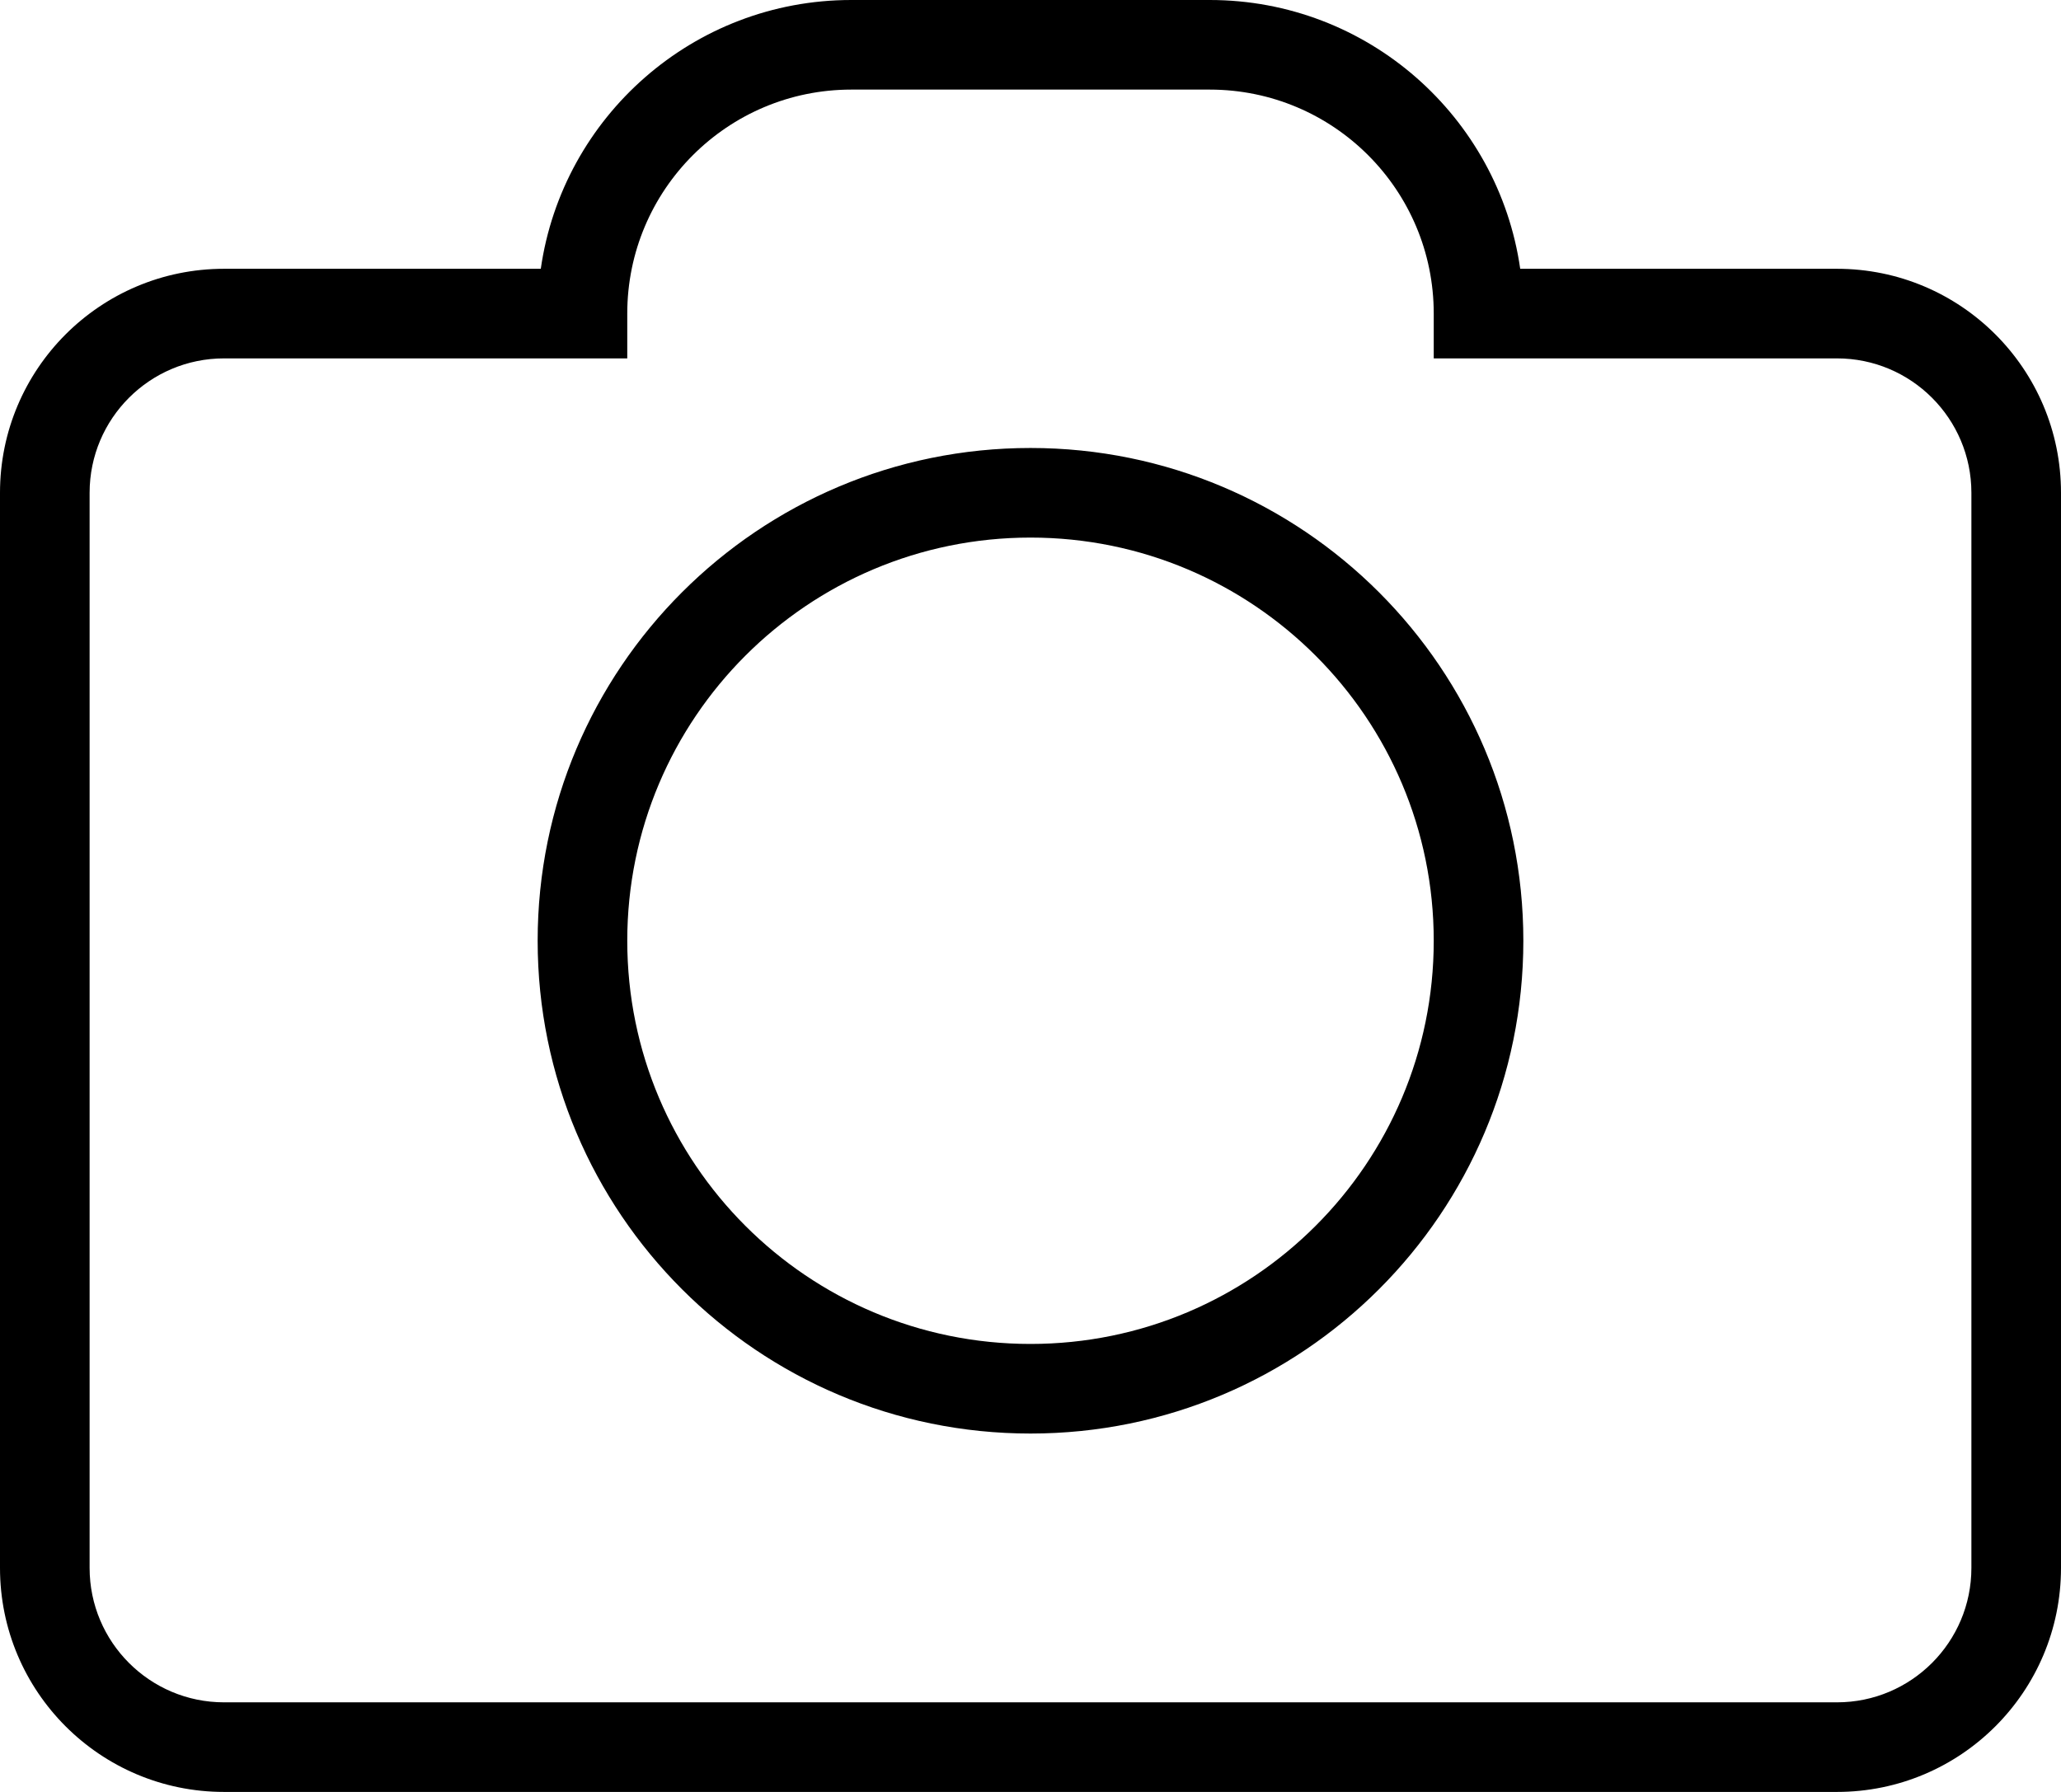 <svg width="23" height="20" viewBox="0 0 23 20" fill="none" xmlns="http://www.w3.org/2000/svg">
<path fill-rule="evenodd" clip-rule="evenodd" d="M7 3.5C7 2.119 8.119 1 9.5 1H13.5C14.881 1 16 2.119 16 3.5V4H16.5H20.5C21.328 4 22 4.672 22 5.5V17.5C22 18.328 21.328 19 20.5 19H2.5C1.672 19 1 18.328 1 17.5V5.5C1 4.672 1.672 4 2.5 4H6.5H7V3.5ZM9.5 0C7.737 0 6.278 1.304 6.035 3H2.5C1.119 3 0 4.119 0 5.5V17.5C0 18.881 1.119 20 2.5 20H20.5C21.881 20 23 18.881 23 17.5V5.5C23 4.119 21.881 3 20.5 3H16.965C16.722 1.304 15.263 0 13.5 0H9.5ZM7 10.5C7 8.015 9.015 6 11.5 6C13.985 6 16 8.015 16 10.5C16 12.985 13.985 15 11.5 15C9.015 15 7 12.985 7 10.5ZM11.5 5C8.462 5 6 7.462 6 10.5C6 13.538 8.462 16 11.5 16C14.538 16 17 13.538 17 10.5C17 7.462 14.538 5 11.5 5Z" fill="black"/>
</svg>
